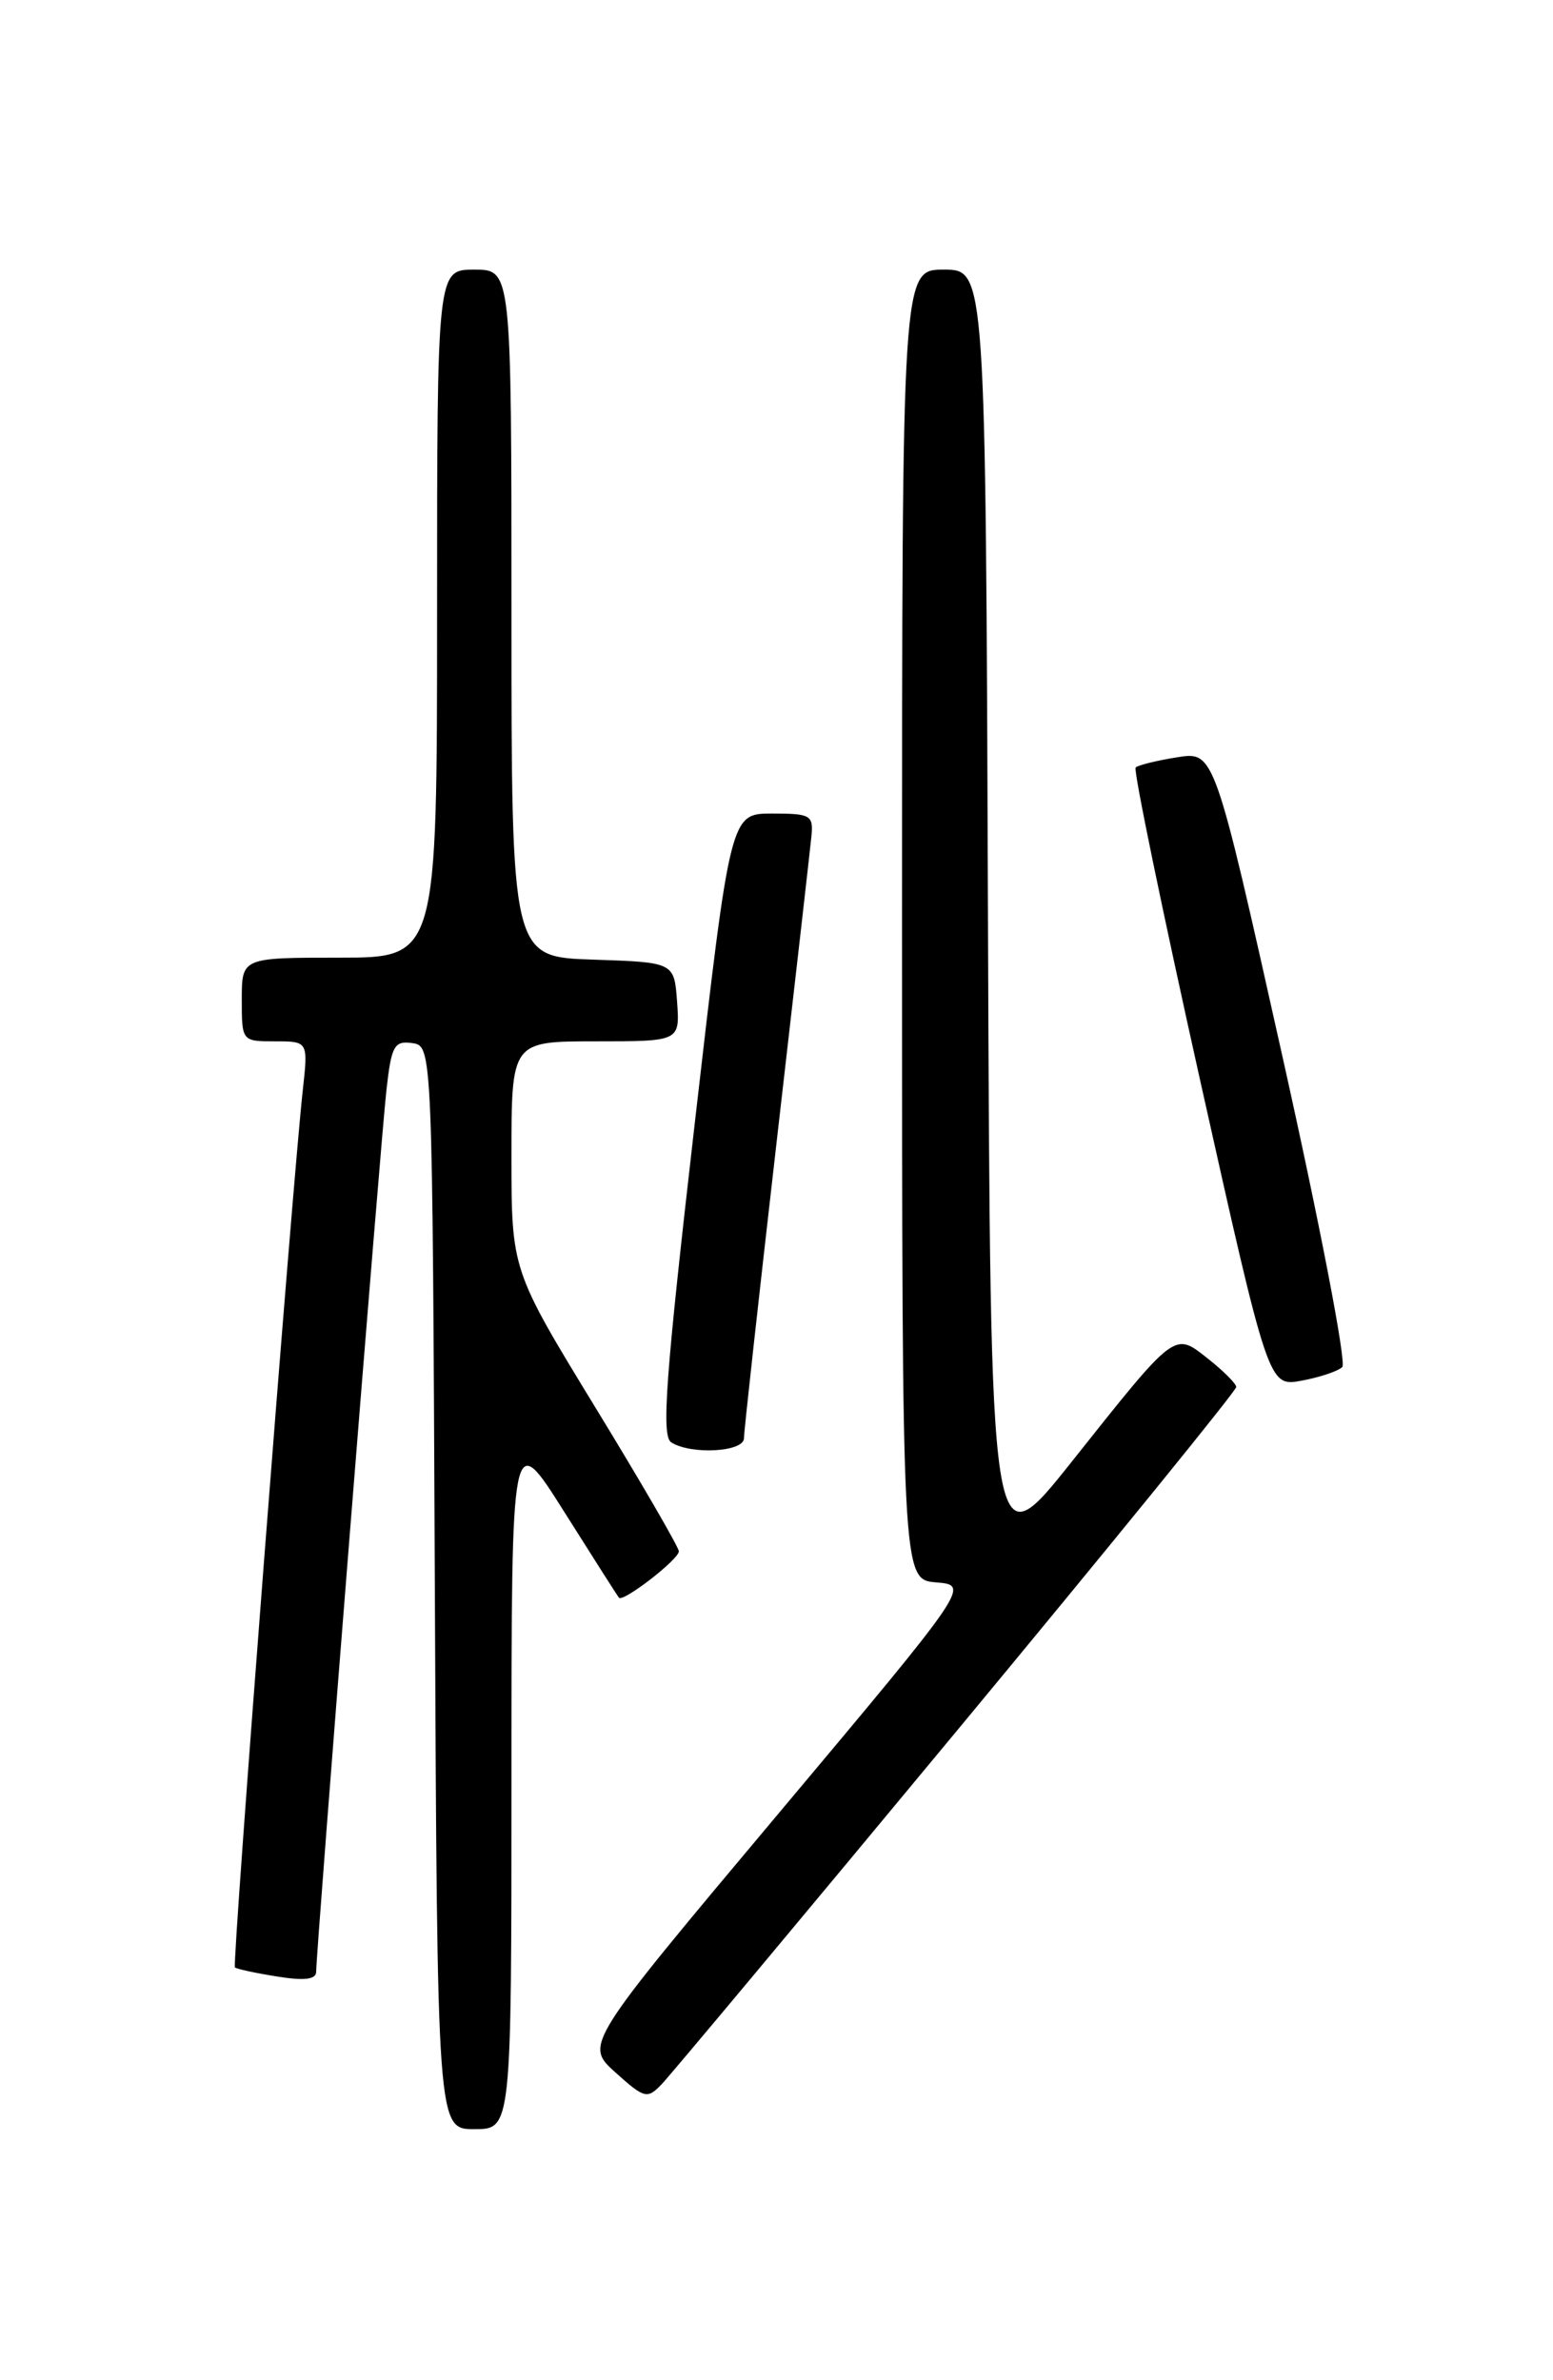 <?xml version="1.0" encoding="UTF-8" standalone="no"?>
<!DOCTYPE svg PUBLIC "-//W3C//DTD SVG 1.1//EN" "http://www.w3.org/Graphics/SVG/1.1/DTD/svg11.dtd" >
<svg xmlns="http://www.w3.org/2000/svg" xmlns:xlink="http://www.w3.org/1999/xlink" version="1.1" viewBox="0 0 167 256">
 <g >
 <path fill="currentColor"
d=" M 55.00 191.30 C 55.00 153.61 55.00 153.61 60.64 162.55 C 63.74 167.47 66.40 171.65 66.56 171.84 C 67.00 172.36 73.00 167.72 73.00 166.85 C 73.00 166.43 68.95 159.44 64.00 151.34 C 55.00 136.59 55.00 136.59 55.00 124.30 C 55.00 112.00 55.00 112.00 64.06 112.00 C 73.11 112.00 73.11 112.00 72.81 107.75 C 72.50 103.50 72.50 103.50 63.75 103.21 C 55.00 102.92 55.00 102.92 55.00 65.96 C 55.00 29.00 55.00 29.00 51.00 29.00 C 47.00 29.00 47.00 29.00 47.00 66.00 C 47.00 103.00 47.00 103.00 36.50 103.00 C 26.00 103.00 26.00 103.00 26.00 107.50 C 26.00 111.99 26.01 112.00 29.57 112.00 C 33.14 112.00 33.14 112.00 32.56 117.25 C 31.46 127.13 24.95 211.28 25.26 211.60 C 25.43 211.77 27.47 212.21 29.79 212.58 C 32.76 213.06 34.00 212.90 34.00 212.06 C 34.00 209.80 40.95 122.50 41.56 117.19 C 42.09 112.46 42.40 111.92 44.33 112.19 C 46.50 112.50 46.50 112.50 46.76 170.75 C 47.02 229.00 47.02 229.00 51.01 229.00 C 55.00 229.00 55.00 229.00 55.00 191.30 Z  M 102.88 186.17 C 119.45 166.18 132.98 149.53 132.94 149.17 C 132.91 148.80 131.55 147.44 129.92 146.15 C 126.23 143.24 126.55 142.99 115.20 157.27 C 106.50 168.20 106.50 168.20 106.24 98.60 C 105.99 29.00 105.99 29.00 101.49 29.00 C 97.00 29.00 97.00 29.00 97.00 99.44 C 97.00 169.88 97.00 169.88 100.66 170.19 C 104.31 170.50 104.31 170.50 83.59 195.20 C 62.86 219.91 62.86 219.91 66.18 222.90 C 69.29 225.70 69.60 225.78 71.13 224.19 C 72.03 223.26 86.32 206.15 102.88 186.17 Z  M 80.00 154.69 C 80.00 153.97 81.58 139.69 83.50 122.94 C 85.43 106.20 87.11 91.38 87.25 90.00 C 87.48 87.67 87.20 87.50 83.02 87.50 C 78.54 87.50 78.54 87.50 74.70 120.90 C 71.57 148.12 71.10 154.45 72.18 155.13 C 74.31 156.49 80.00 156.17 80.00 154.69 Z  M 144.34 147.03 C 144.81 146.58 141.90 131.50 137.88 113.51 C 130.58 80.81 130.58 80.81 126.58 81.45 C 124.38 81.80 122.37 82.30 122.12 82.55 C 121.86 82.80 124.98 97.89 129.03 116.08 C 136.41 149.15 136.41 149.15 139.95 148.50 C 141.90 148.14 143.88 147.48 144.34 147.03 Z "/>
</g>
</svg>